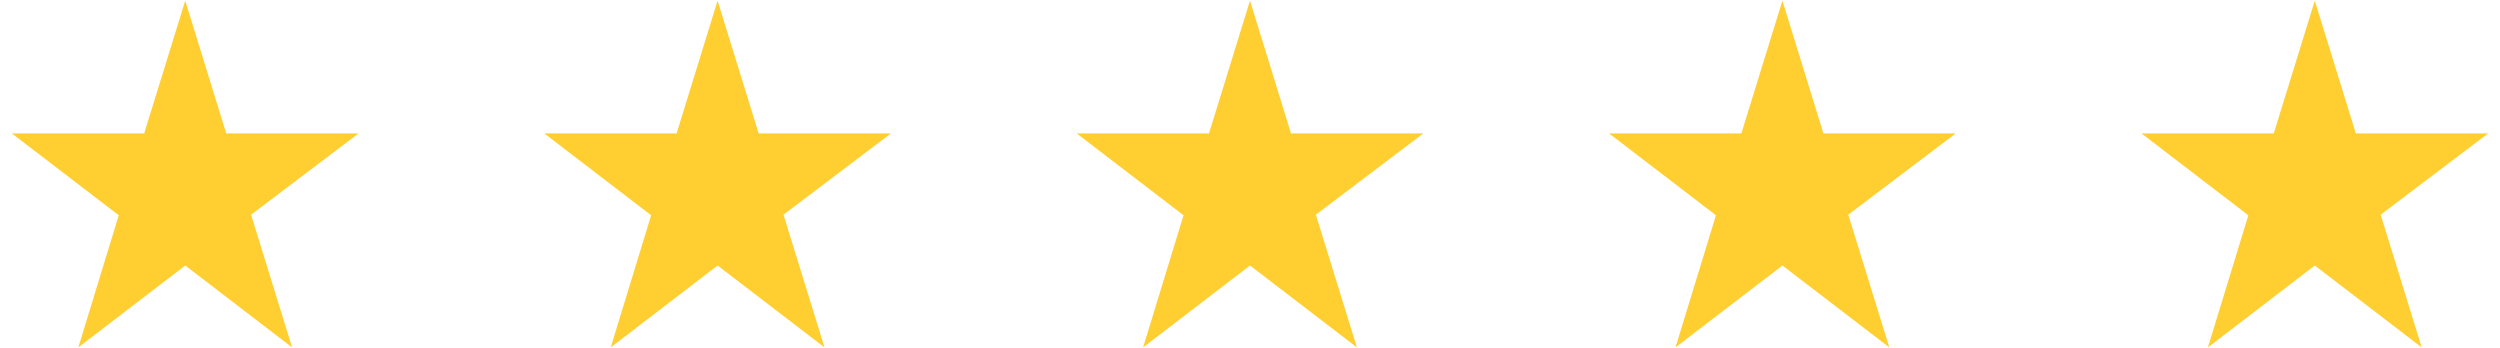 <svg width="79" height="11" viewBox="0 0 79 11" fill="none" xmlns="http://www.w3.org/2000/svg">
<path d="M11.33 4.216H7.149L5.853 0.022L4.556 4.216H0.375L3.753 6.803L2.475 10.977L5.853 8.39L9.23 10.977L7.934 6.784L11.33 4.216Z" fill="#FFCE31"/>
<path d="M28.154 4.216H23.973L22.676 0.022L21.38 4.216H17.199L20.576 6.803L19.299 10.977L22.676 8.39L26.054 10.977L24.758 6.784L28.154 4.216Z" fill="#FFCE31"/>
<path d="M44.977 4.216H40.796L39.5 0.022L38.204 4.216H34.023L37.4 6.803L36.122 10.977L39.5 8.39L42.878 10.977L41.581 6.784L44.977 4.216Z" fill="#FFCE31"/>
<path d="M61.801 4.216H57.62L56.324 0.022L55.027 4.216H50.846L54.224 6.803L52.946 10.977L56.324 8.39L59.702 10.977L58.405 6.784L61.801 4.216Z" fill="#FFCE31"/>
<path d="M78.625 4.216H74.444L73.147 0.022L71.851 4.216H67.67L71.048 6.803L69.77 10.977L73.147 8.39L76.525 10.977L75.229 6.784L78.625 4.216Z" fill="#FFCE31"/>
</svg>
